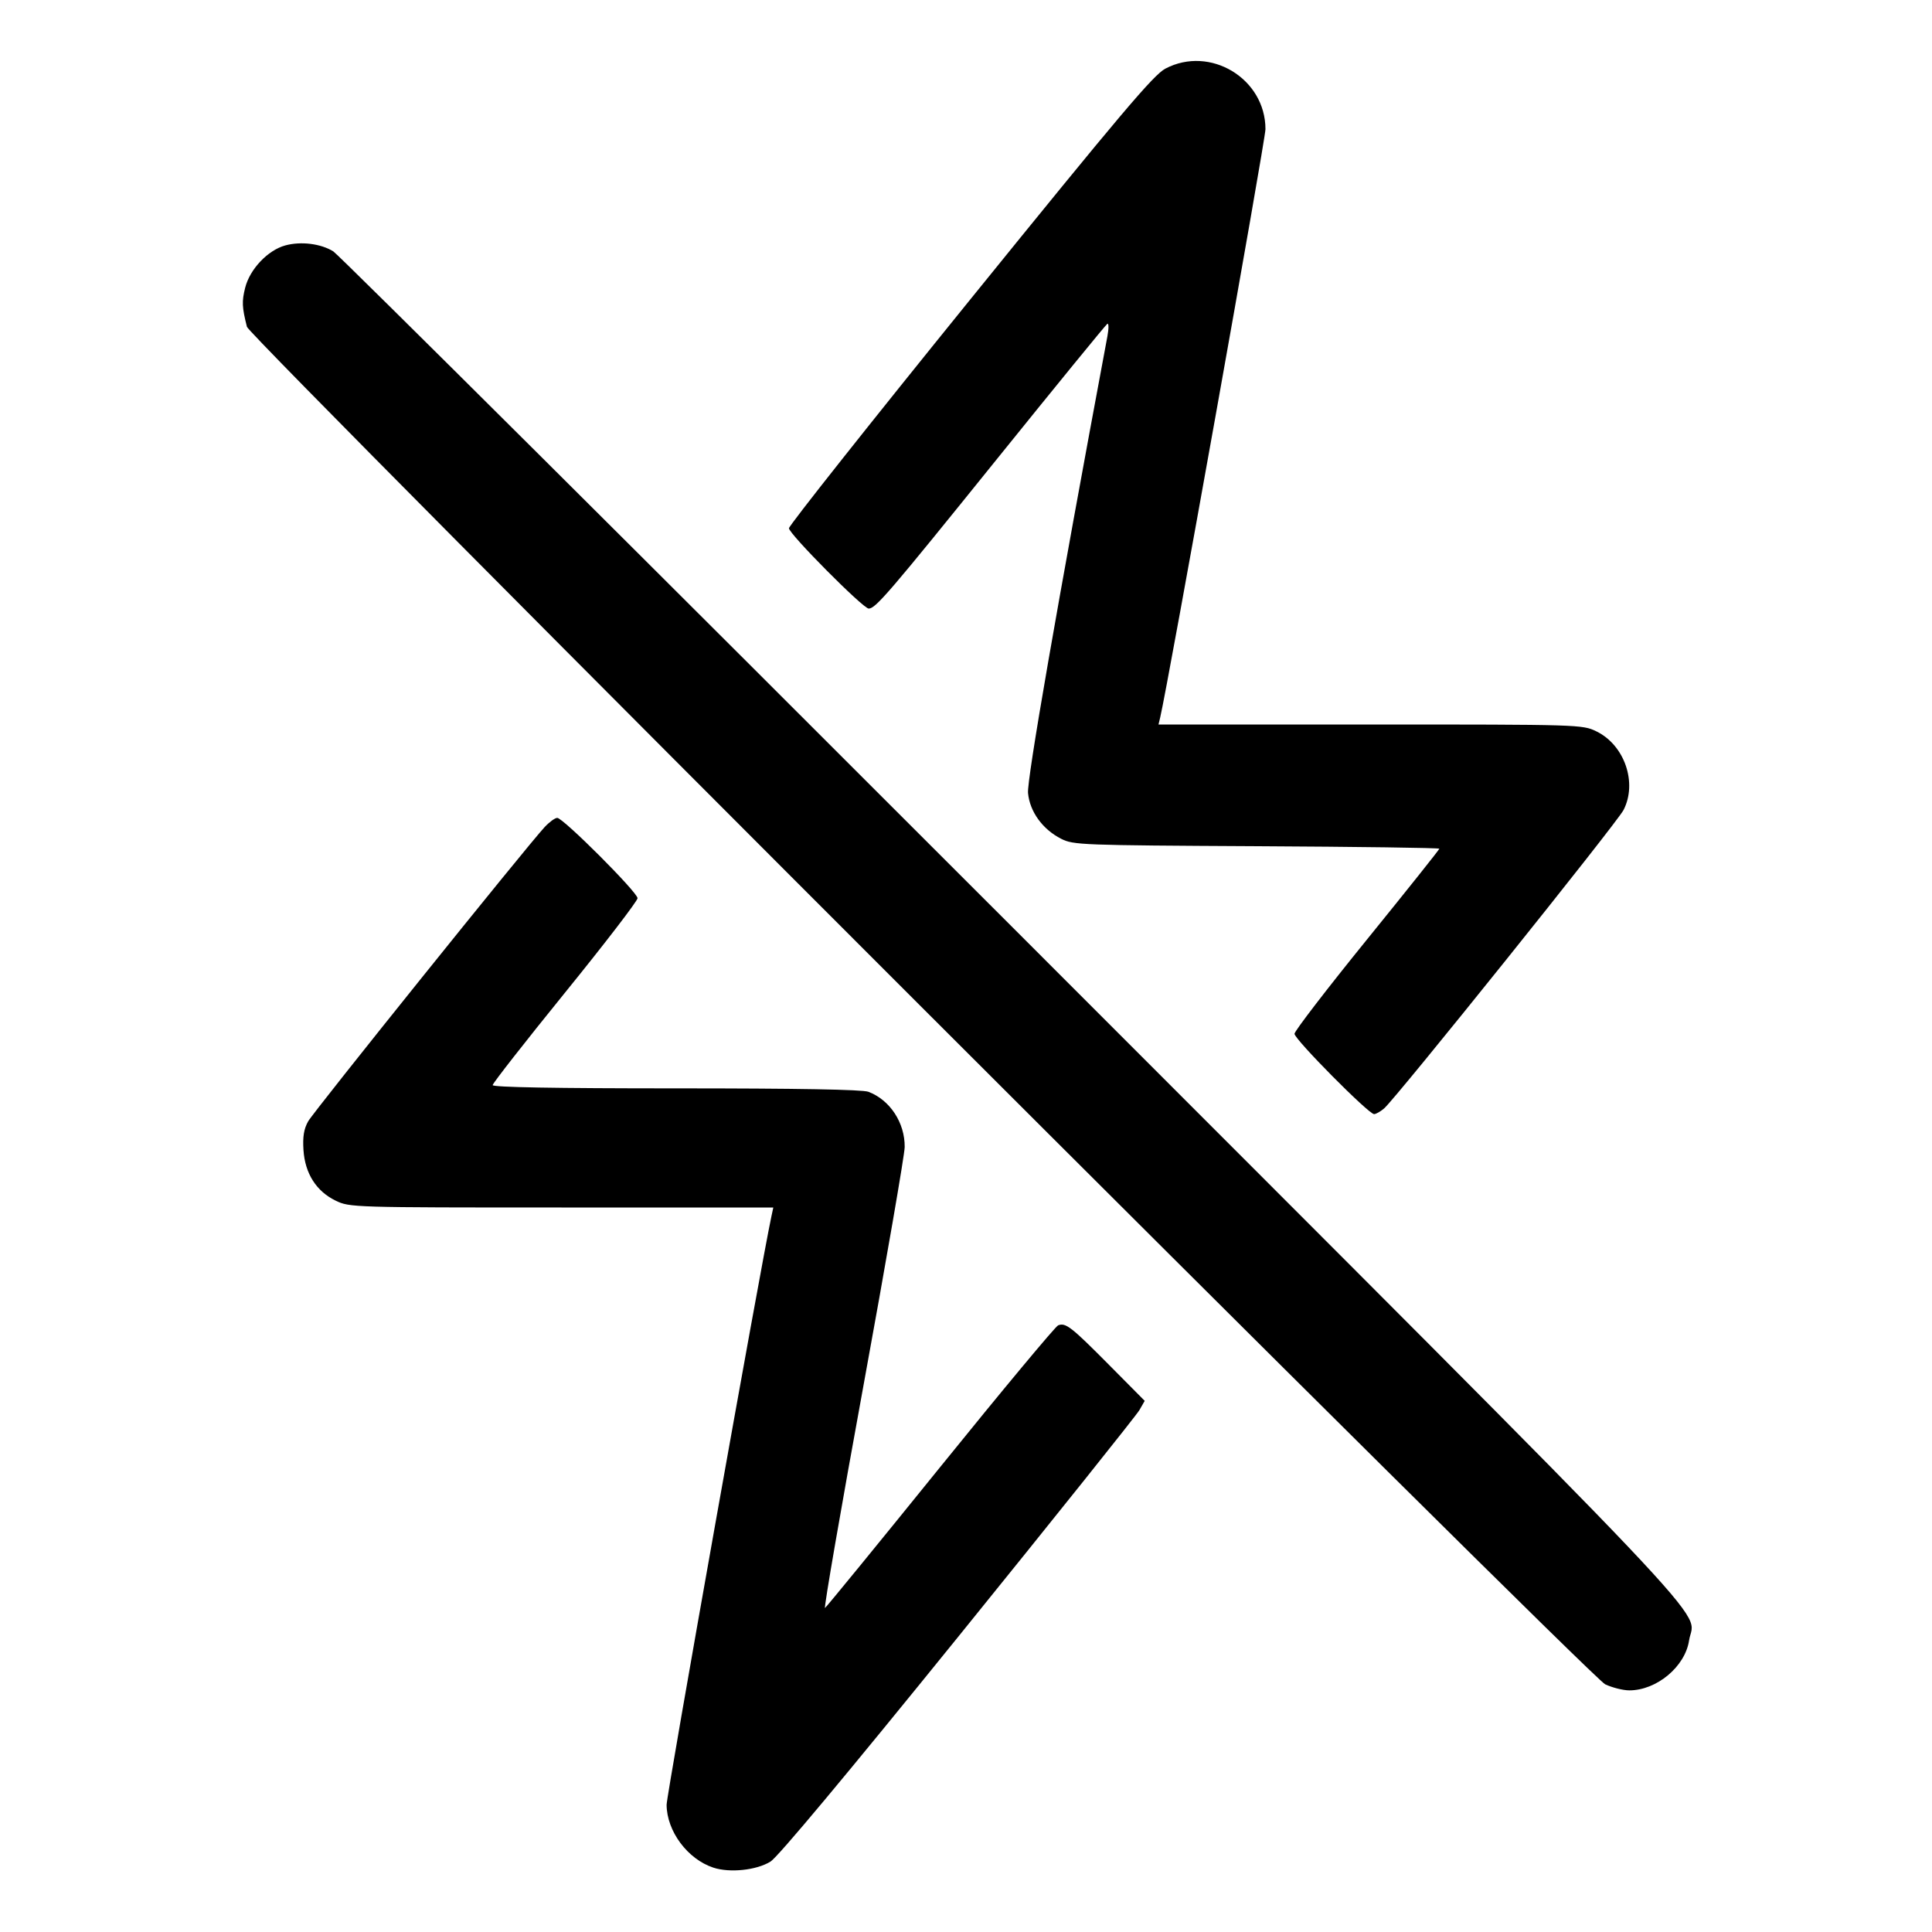 <svg xmlns="http://www.w3.org/2000/svg" width="512" height="512" viewBox="0 0 512 512"><path d="M308.828 18.192 C 305.703 19.835,296.951 30.191,257.085 79.418 C 230.695 112.005,209.095 139.263,209.085 139.992 C 209.065 141.467,228.733 161.280,230.218 161.280 C 232.036 161.280,235.598 157.128,264.033 121.855 C 279.811 102.284,293.047 86.069,293.446 85.822 C 293.846 85.575,293.855 87.073,293.467 89.150 C 280.134 160.518,272.111 206.688,272.438 210.167 C 272.903 215.107,276.295 219.786,281.228 222.293 C 284.451 223.931,286.545 224.010,333.013 224.253 C 359.648 224.392,381.440 224.690,381.440 224.917 C 381.440 225.143,372.808 235.973,362.257 248.984 C 351.706 261.995,343.066 273.236,343.057 273.965 C 343.038 275.412,362.693 295.253,364.145 295.253 C 364.636 295.253,365.826 294.581,366.790 293.760 C 369.912 291.098,428.458 218.133,430.243 214.678 C 433.979 207.448,430.521 197.432,423.040 193.810 C 419.346 192.022,418.626 192.000,363.158 192.000 L 307.015 192.000 307.474 190.080 C 309.456 181.784,335.360 37.021,335.360 34.241 C 335.360 20.822,320.693 11.950,308.828 18.192 M75.622 65.034 C 70.994 66.285,66.216 71.316,64.974 76.246 C 64.061 79.873,64.131 81.421,65.443 86.613 C 66.156 89.436,421.411 444.498,425.387 446.362 C 427.264 447.242,430.144 447.963,431.787 447.963 C 439.053 447.963,446.584 441.668,447.625 434.724 C 448.970 425.755,462.704 440.231,268.521 245.935 C 170.819 148.176,89.728 67.480,88.320 66.612 C 84.991 64.560,79.776 63.912,75.622 65.034 M144.342 219.176 C 139.619 224.247,83.128 294.540,81.655 297.179 C 80.525 299.201,80.194 301.247,80.423 304.776 C 80.828 310.992,83.828 315.706,88.960 318.190 C 92.654 319.978,93.374 320.000,148.817 320.000 L 204.936 320.000 204.431 322.347 C 201.668 335.205,176.645 475.709,176.659 478.287 C 176.697 485.276,182.205 492.686,189.036 494.941 C 193.407 496.383,200.474 495.637,204.191 493.339 C 206.140 492.135,224.392 470.275,253.913 433.789 C 279.566 402.083,301.186 375.038,301.957 373.690 L 303.360 371.238 293.973 361.775 C 283.860 351.580,282.420 350.459,280.421 351.226 C 279.704 351.501,265.659 368.374,249.210 388.721 C 232.760 409.068,219.002 425.901,218.637 426.127 C 218.271 426.352,222.865 399.782,228.846 367.082 C 234.826 334.382,239.734 305.982,239.753 303.973 C 239.812 297.525,235.848 291.494,230.131 289.334 C 228.536 288.732,211.397 288.427,179.144 288.427 C 147.047 288.427,130.560 288.135,130.560 287.566 C 130.560 287.093,139.198 276.053,149.755 263.033 C 160.313 250.013,168.953 238.764,168.955 238.035 C 168.961 236.472,149.244 216.747,147.677 216.747 C 147.087 216.747,145.587 217.840,144.342 219.176 " stroke="none" fill="black" fill-rule="evenodd"></path></svg>